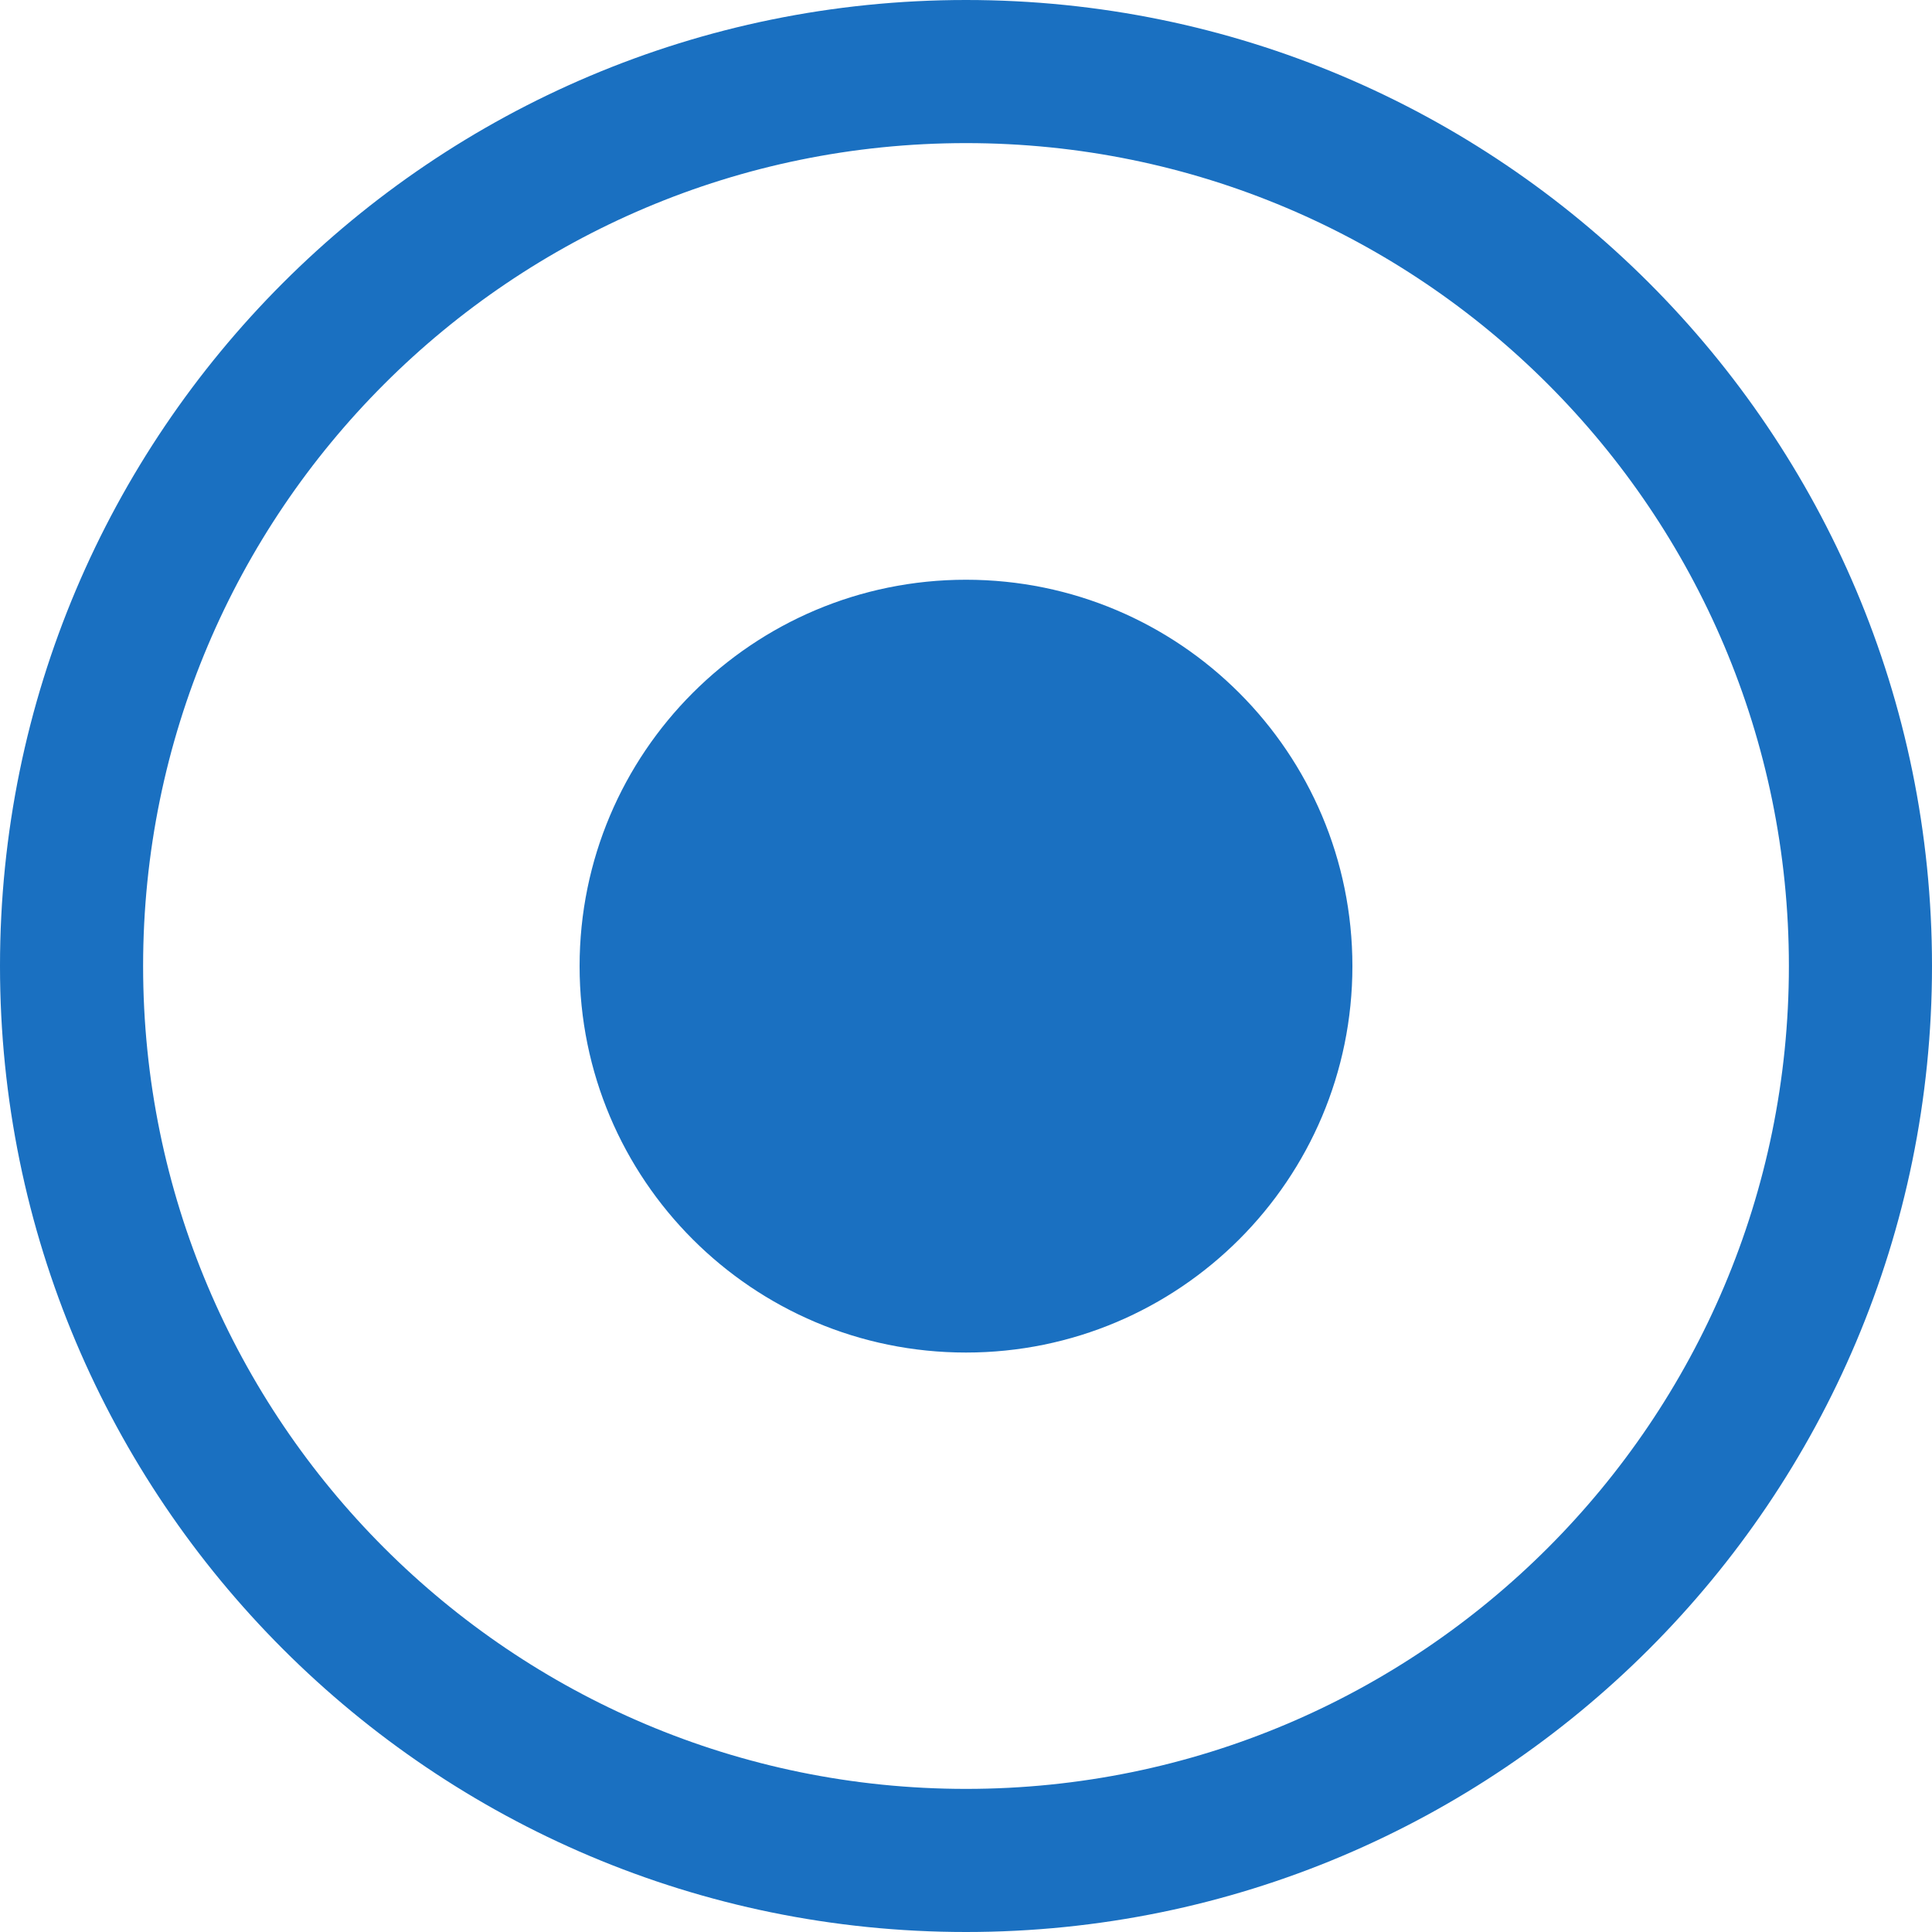 <svg width="27" height="27" viewBox="0 0 27 27" fill="none" xmlns="http://www.w3.org/2000/svg">
<g clip-path="url(#clip0_3677_344716)">
<path fill-rule="evenodd" clip-rule="evenodd" d="M27 13.5C27 20.956 20.956 27 13.5 27C6.044 27 0 20.956 0 13.5C0 6.044 6.044 0 13.5 0C20.956 0 27 6.044 27 13.5ZM25 13.5C25 19.851 19.851 25 13.5 25C7.149 25 2 19.851 2 13.5C2 7.149 7.149 2 13.5 2C19.851 2 25 7.149 25 13.5ZM13.5 18.902C10.517 18.902 8.1 16.484 8.1 13.502C8.1 10.519 10.517 8.102 13.5 8.102C16.482 8.102 18.9 10.519 18.9 13.502C18.9 16.484 16.482 18.902 13.5 18.902Z" fill="#1A70C1"/>
</g>
<defs>
<clipPath id="clip0_3677_344716">
<rect width="27" height="27" fill="white"/>
</clipPath>
</defs>
</svg>
